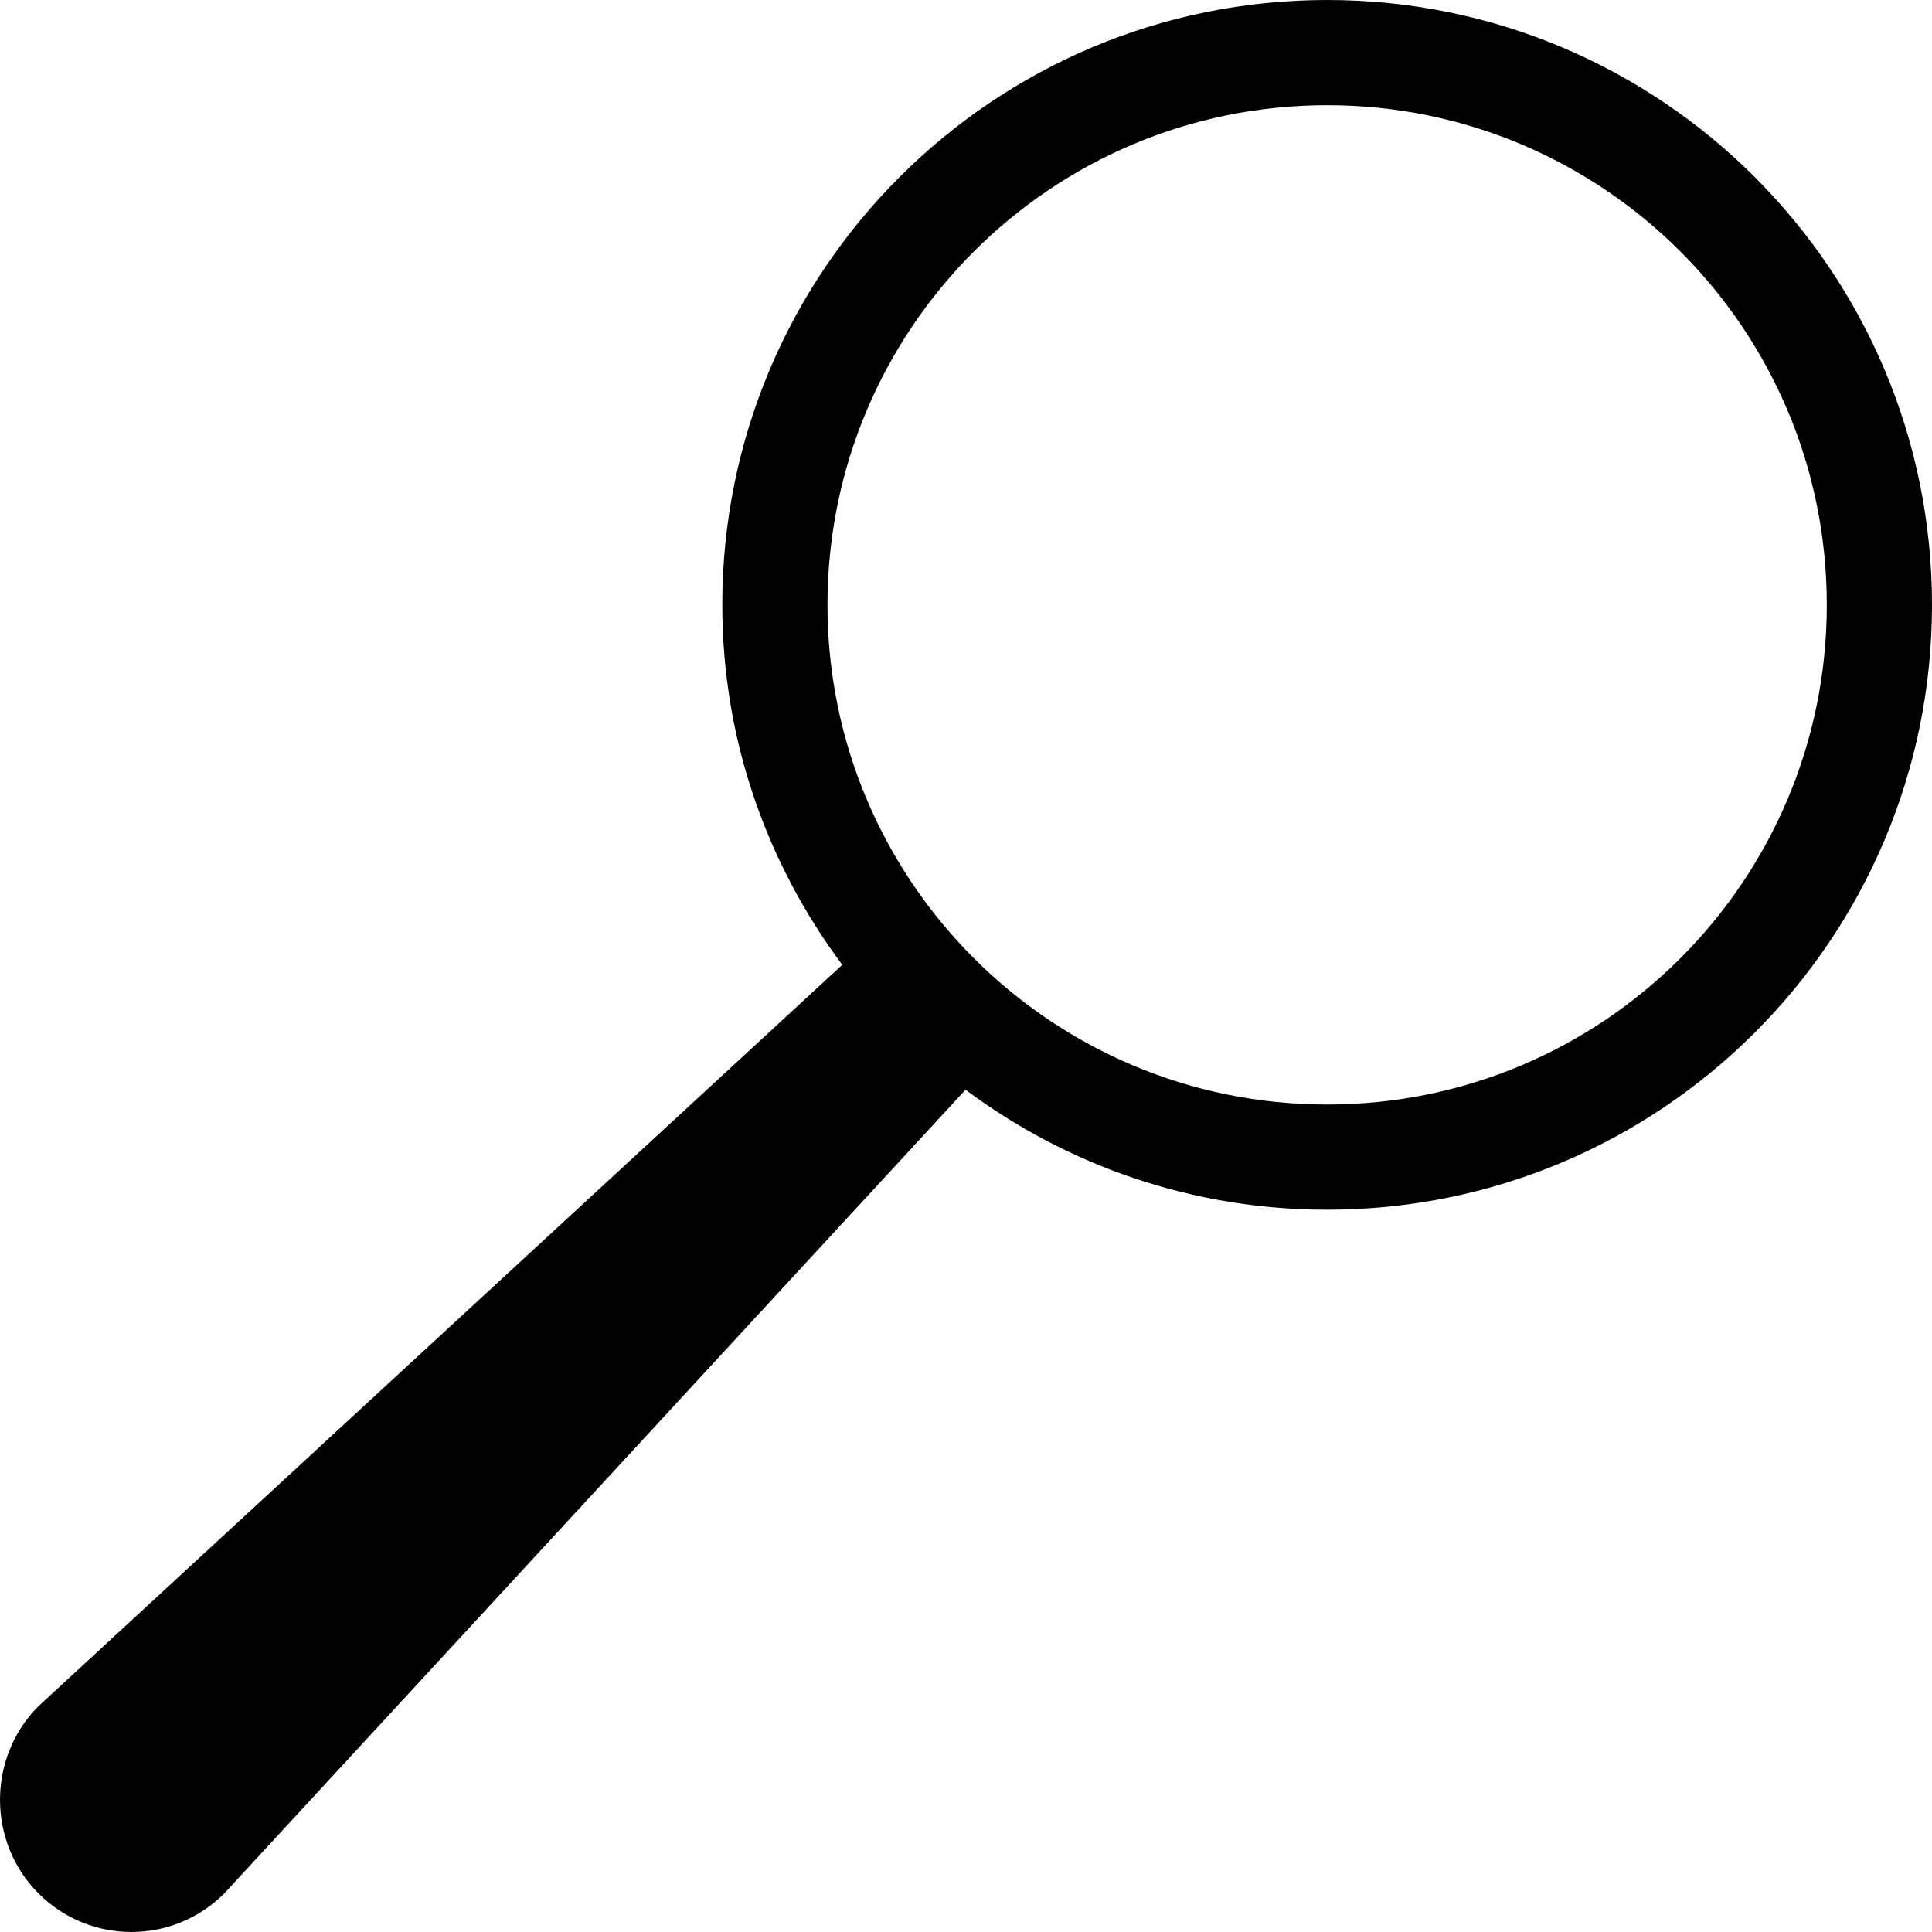 <?xml version="1.0" encoding="utf-8"?>
<!-- Generator: Adobe Illustrator 16.0.0, SVG Export Plug-In . SVG Version: 6.00 Build 0)  -->
<!DOCTYPE svg PUBLIC "-//W3C//DTD SVG 1.1//EN" "http://www.w3.org/Graphics/SVG/1.1/DTD/svg11.dtd">
<svg version="1.1"
	 id="svg5467" xmlns:sodipodi="http://sodipodi.sourceforge.net/DTD/sodipodi-0.dtd" xmlns:svg="http://www.w3.org/2000/svg" xmlns:dc="http://purl.org/dc/elements/1.1/" xmlns:inkscape="http://www.inkscape.org/namespaces/inkscape" xmlns:cc="http://creativecommons.org/ns#" xmlns:rdf="http://www.w3.org/1999/02/22-rdf-syntax-ns#" inkscape:version="0.48.3.1 r9886" sodipodi:docname="loupe.svg"
	 xmlns="http://www.w3.org/2000/svg" xmlns:xlink="http://www.w3.org/1999/xlink" x="0px" y="0px" width="100px" height="100px"
	 viewBox="11.356 13.684 100 100" enable-background="new 11.356 13.684 100 100" xml:space="preserve">
<path id="path10854" fill="#000" inkscape:export-filename="/home/maksim/Dropbox/Public/region/icons/search.png" inkscape:export-ydpi="49.5" inkscape:export-xdpi="49.5" inkscape:connector-curvature="0" d="
	M80.048,13.684c-17.29,0-31.307,14.017-31.307,31.308c0,7.003,2.326,13.417,6.21,18.631L13.35,101.992
	c-2.658,2.657-2.658,7.041,0,9.698c2.658,2.658,6.956,2.658,9.613,0l38.369-41.602c5.22,3.897,11.701,6.211,18.716,6.211
	c17.291,0,31.308-14.018,31.308-31.308S97.339,13.684,80.048,13.684z M80.048,19.129c14.284,0,25.863,11.579,25.863,25.863
	S94.332,70.854,80.048,70.854S54.186,59.275,54.186,44.992S65.764,19.129,80.048,19.129z"/>
</svg>
